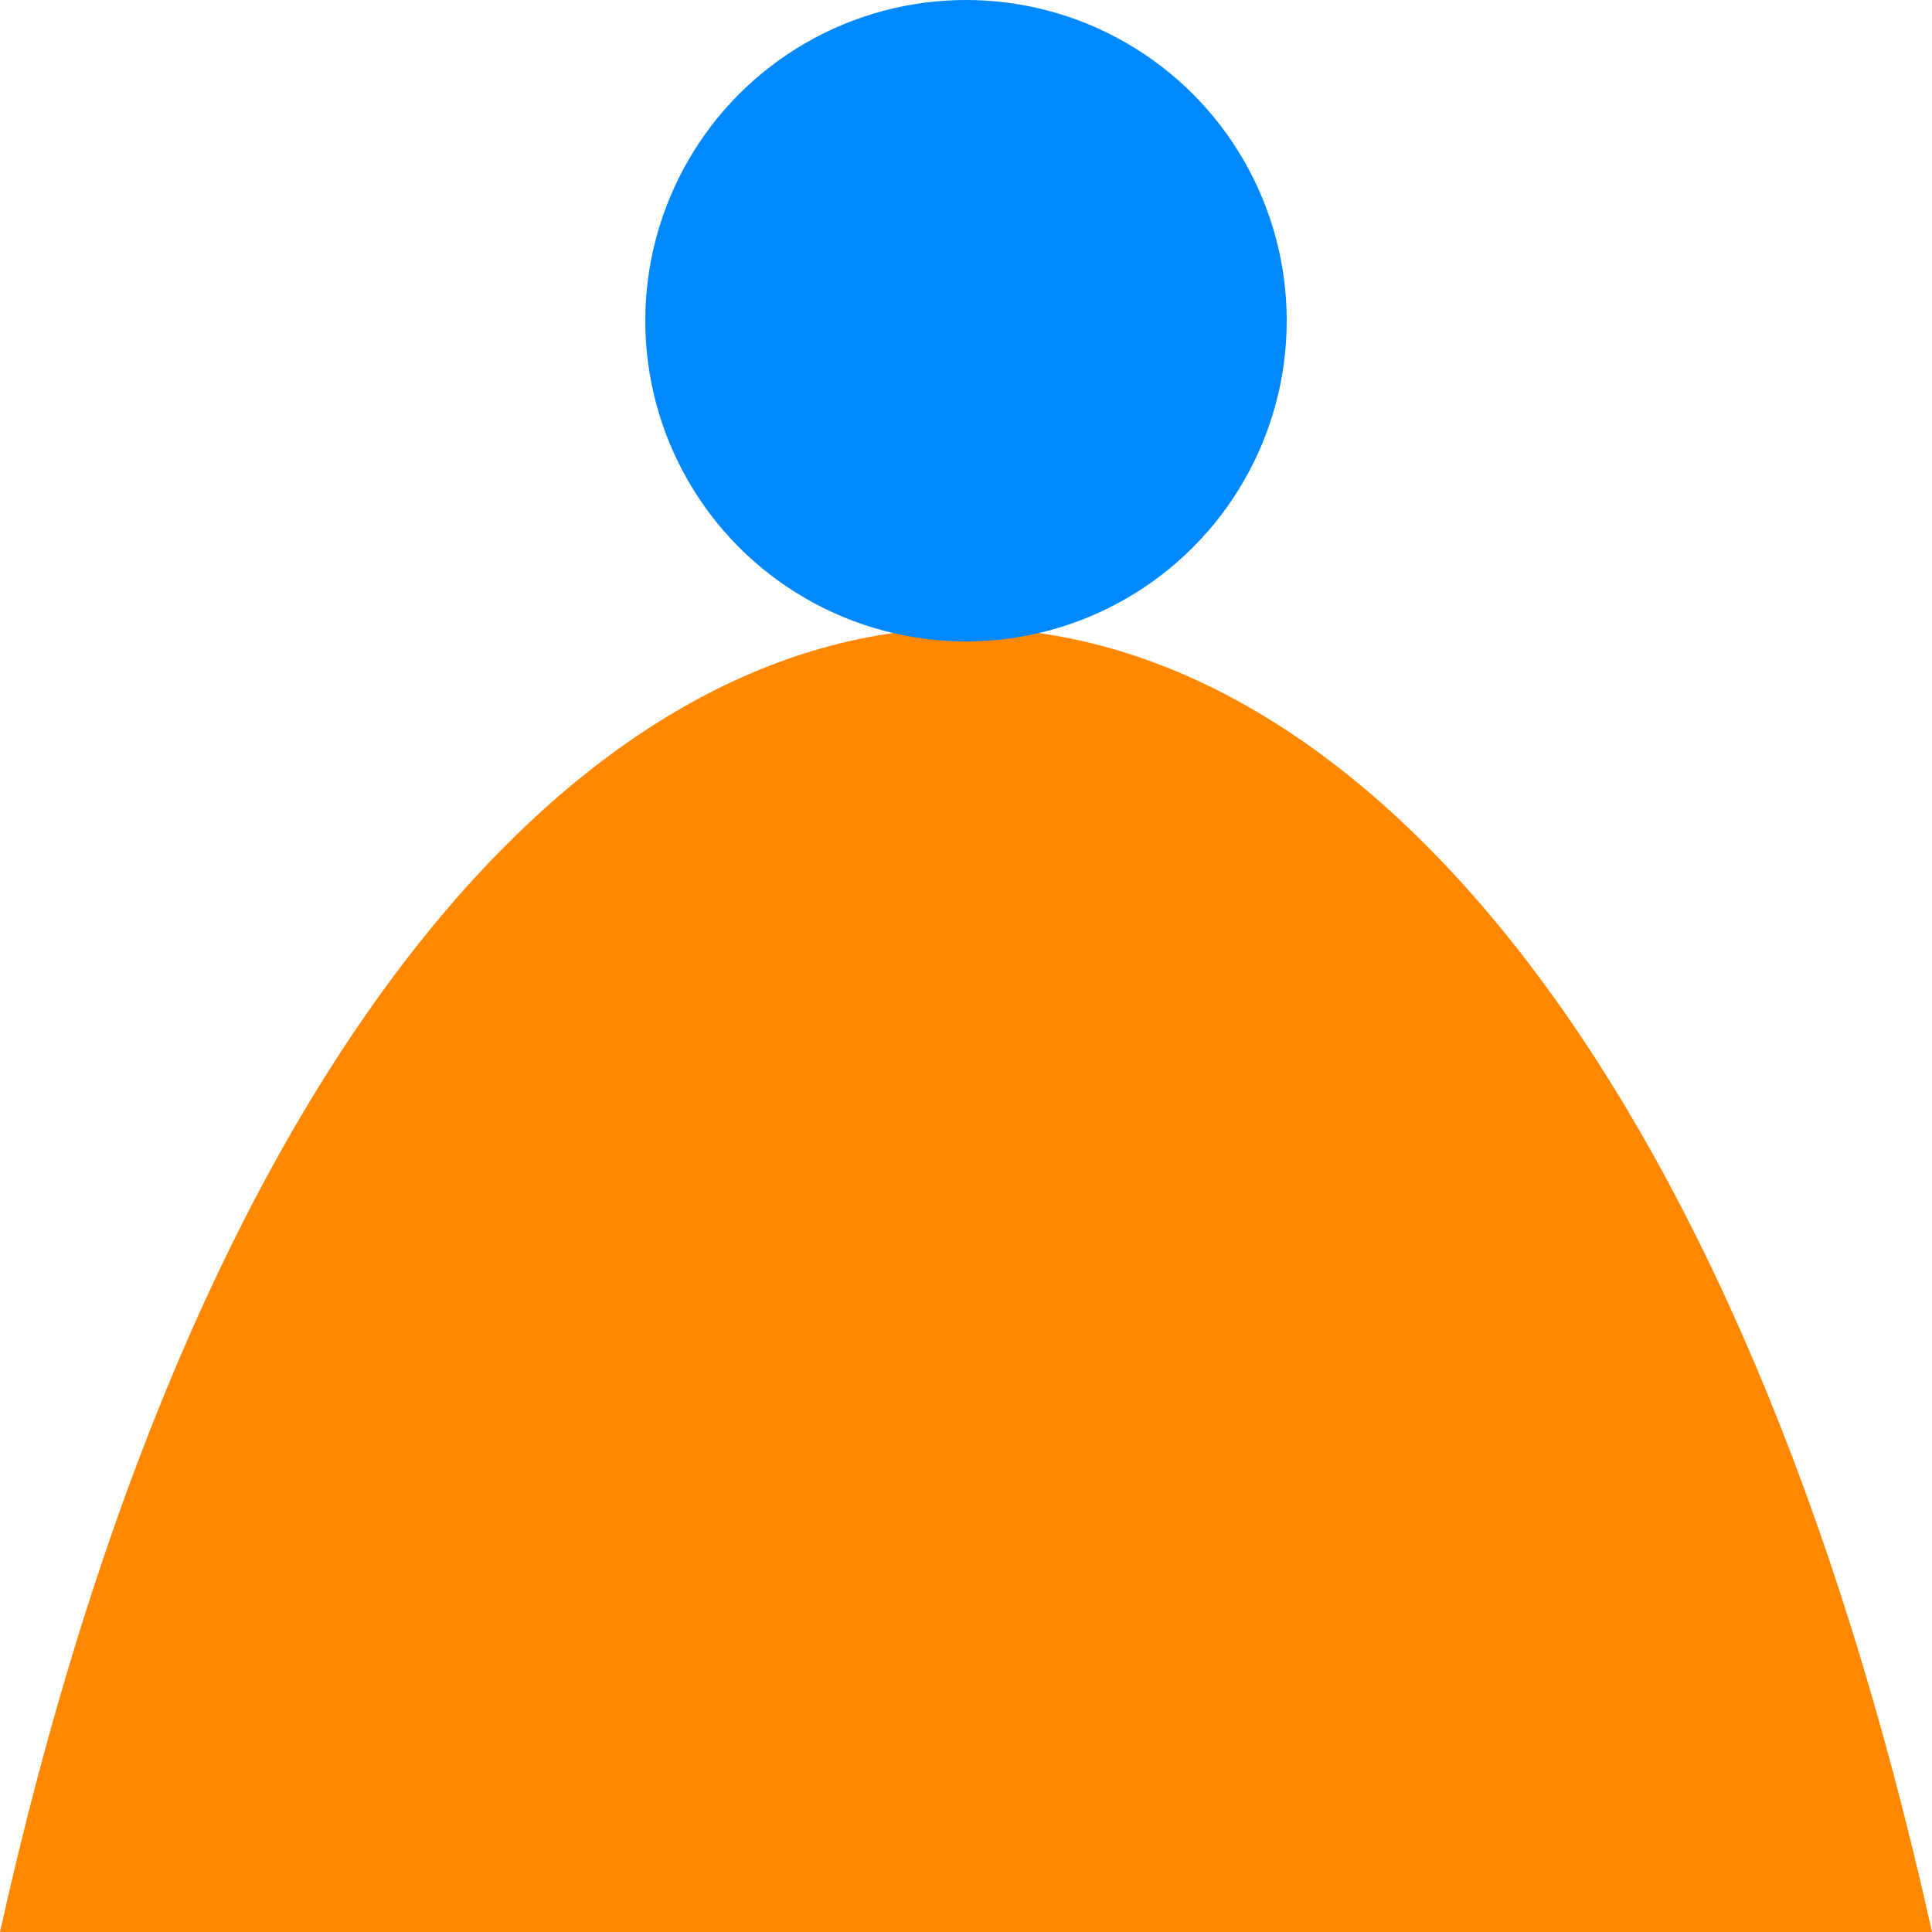 <svg class="portfolio-item-image" version="1.1" baseProfile="full" xmlns="http://www.w3.org/2000/svg" width="100" height="100">
	<path d="M 0 100 C 20 10, 80 10, 100 100" fill="#f80"></path>
	<circle cx="50" cy="16.6" r="16.6" fill="#08f"></circle>
</svg>